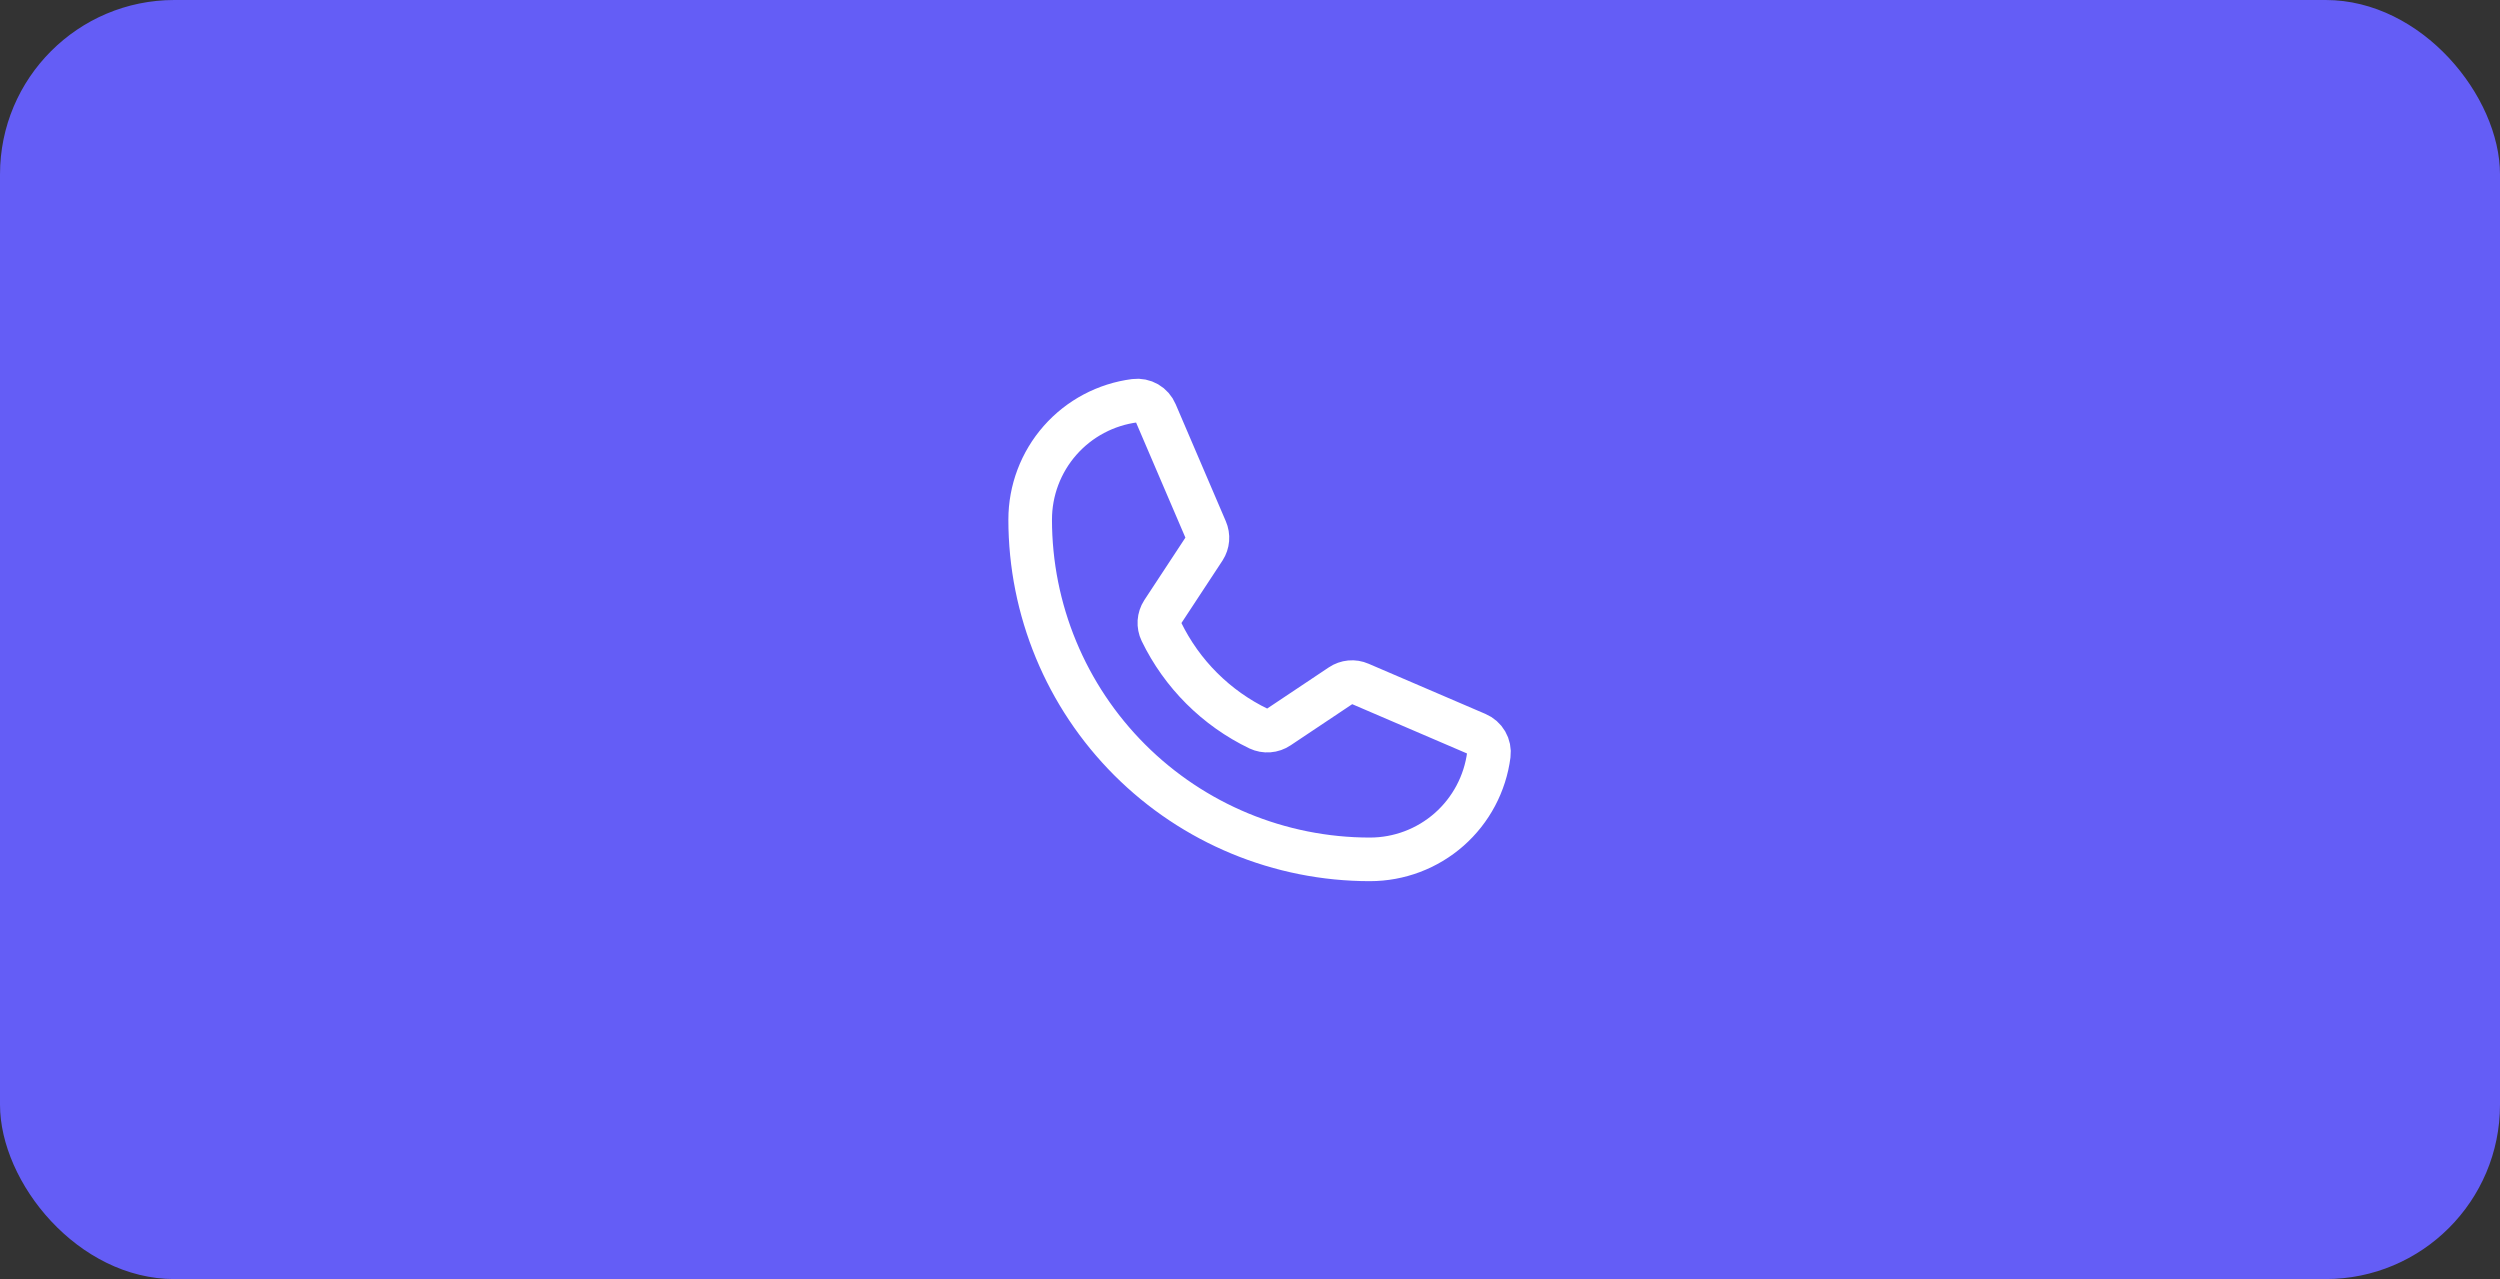 <svg width="86" height="44" viewBox="0 0 86 44" fill="none" xmlns="http://www.w3.org/2000/svg">
<rect x="0" y="0" width="86" height="44" fill="#333333" stroke="none"/>
<rect width="86" height="44" rx="6" fill="#645DF6"/>
<path d="M39.949 21.725C40.657 23.186 41.838 24.364 43.301 25.068C43.409 25.119 43.528 25.141 43.647 25.132C43.766 25.123 43.881 25.083 43.98 25.016L46.128 23.581C46.223 23.517 46.333 23.478 46.447 23.467C46.561 23.456 46.676 23.475 46.781 23.521L50.803 25.248C50.941 25.306 51.055 25.406 51.13 25.535C51.205 25.664 51.235 25.814 51.216 25.962C51.088 26.957 50.602 27.871 49.85 28.534C49.097 29.197 48.128 29.562 47.125 29.562C44.025 29.562 41.053 28.331 38.861 26.139C36.669 23.947 35.438 20.975 35.438 17.875C35.438 16.872 35.803 15.903 36.466 15.15C37.129 14.397 38.043 13.912 39.038 13.784C39.186 13.765 39.336 13.796 39.465 13.87C39.593 13.944 39.694 14.059 39.752 14.197L41.479 18.227C41.524 18.331 41.543 18.444 41.534 18.556C41.525 18.668 41.488 18.777 41.427 18.872L39.992 21.055C39.928 21.153 39.891 21.267 39.883 21.384C39.876 21.502 39.898 21.619 39.949 21.725V21.725Z" stroke="white" stroke-width="1.5" stroke-linecap="round" stroke-linejoin="round"/>
</svg>

